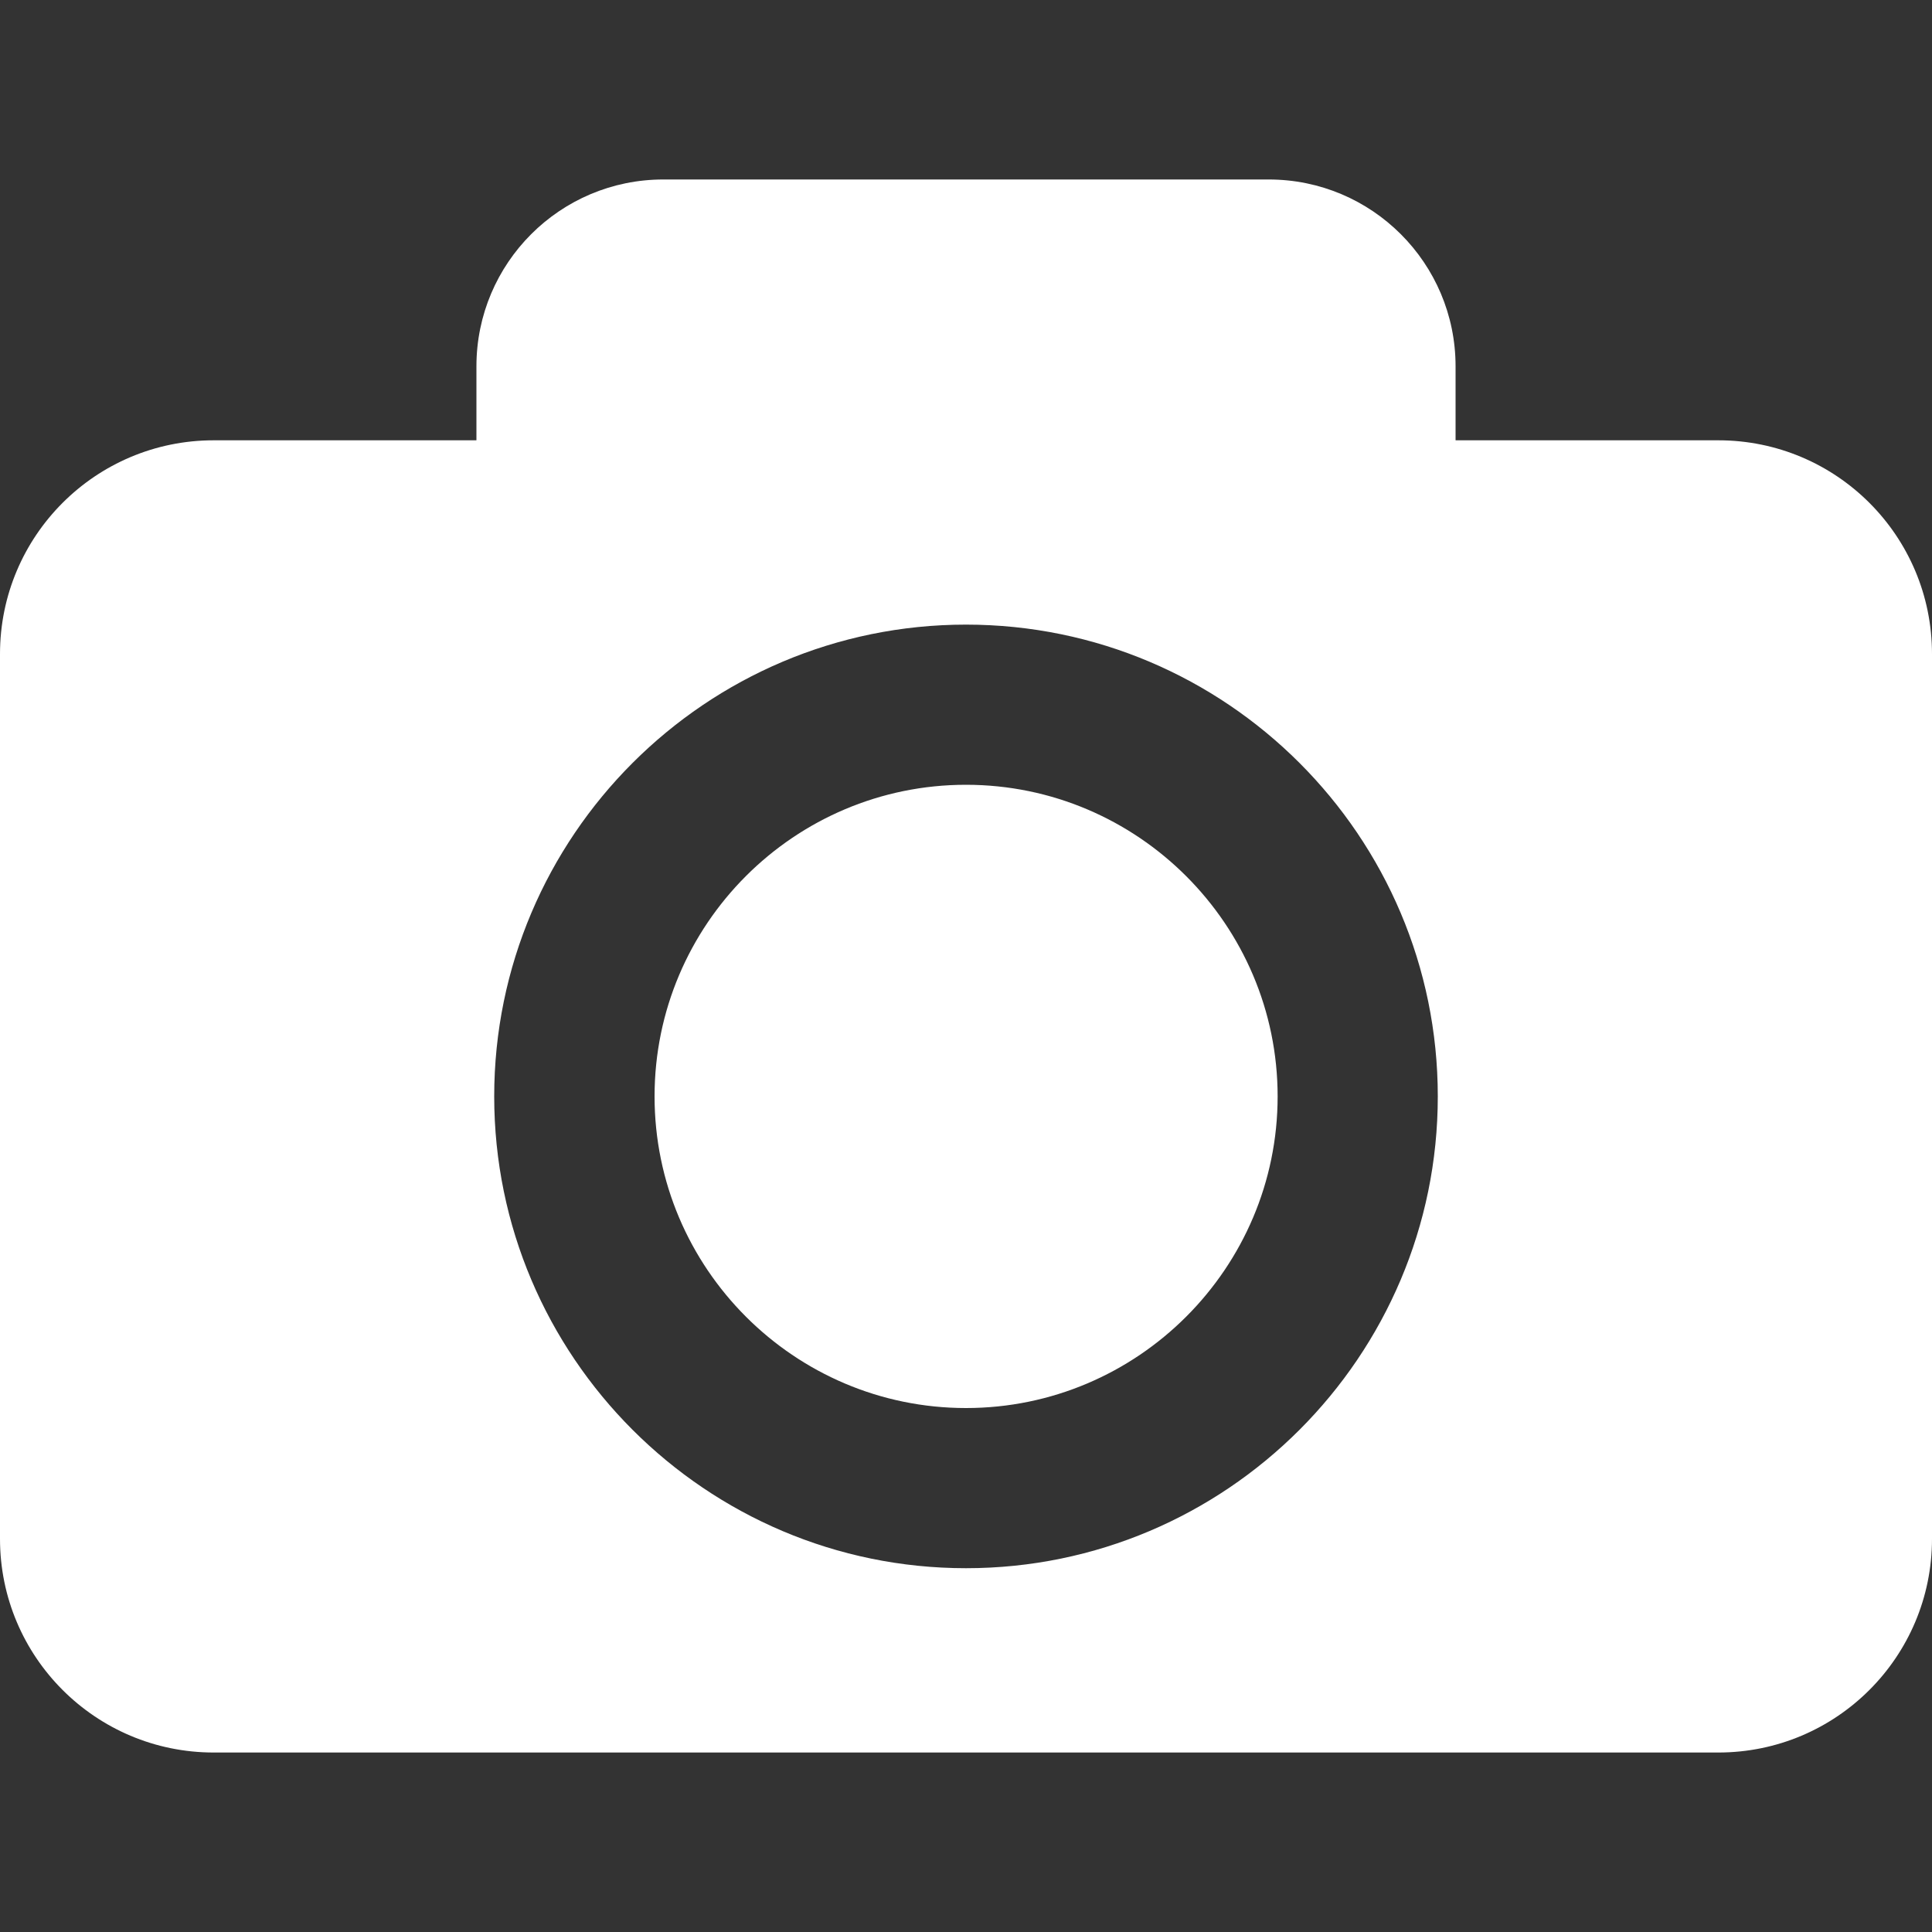 <svg width="10" height="10" viewBox="0 0 10 10" fill="none" xmlns="http://www.w3.org/2000/svg">
<rect x="0" y="0" width="10" height="10" fill="#333333" stroke="none"/>
<path d="M6.613 5.675C6.613 6.564 5.889 7.288 5 7.288C4.111 7.288 3.388 6.564 3.388 5.675C3.388 4.785 4.111 4.062 5 4.062C5.889 4.062 6.613 4.786 6.613 5.675ZM10 3.385V7.965C10 8.576 9.505 9.071 8.894 9.071H1.106C0.495 9.071 0 8.576 0 7.965V3.385C0 2.774 0.495 2.279 1.106 2.279H2.466V1.896C2.466 1.362 2.899 0.929 3.433 0.929H6.567C7.101 0.929 7.534 1.362 7.534 1.896V2.279H8.894C9.505 2.279 10 2.774 10 3.385ZM7.442 5.675C7.442 4.328 6.347 3.233 5 3.233C3.654 3.233 2.558 4.328 2.558 5.675C2.558 7.021 3.654 8.117 5 8.117C6.347 8.117 7.442 7.021 7.442 5.675Z" fill="white"/>
</svg>
